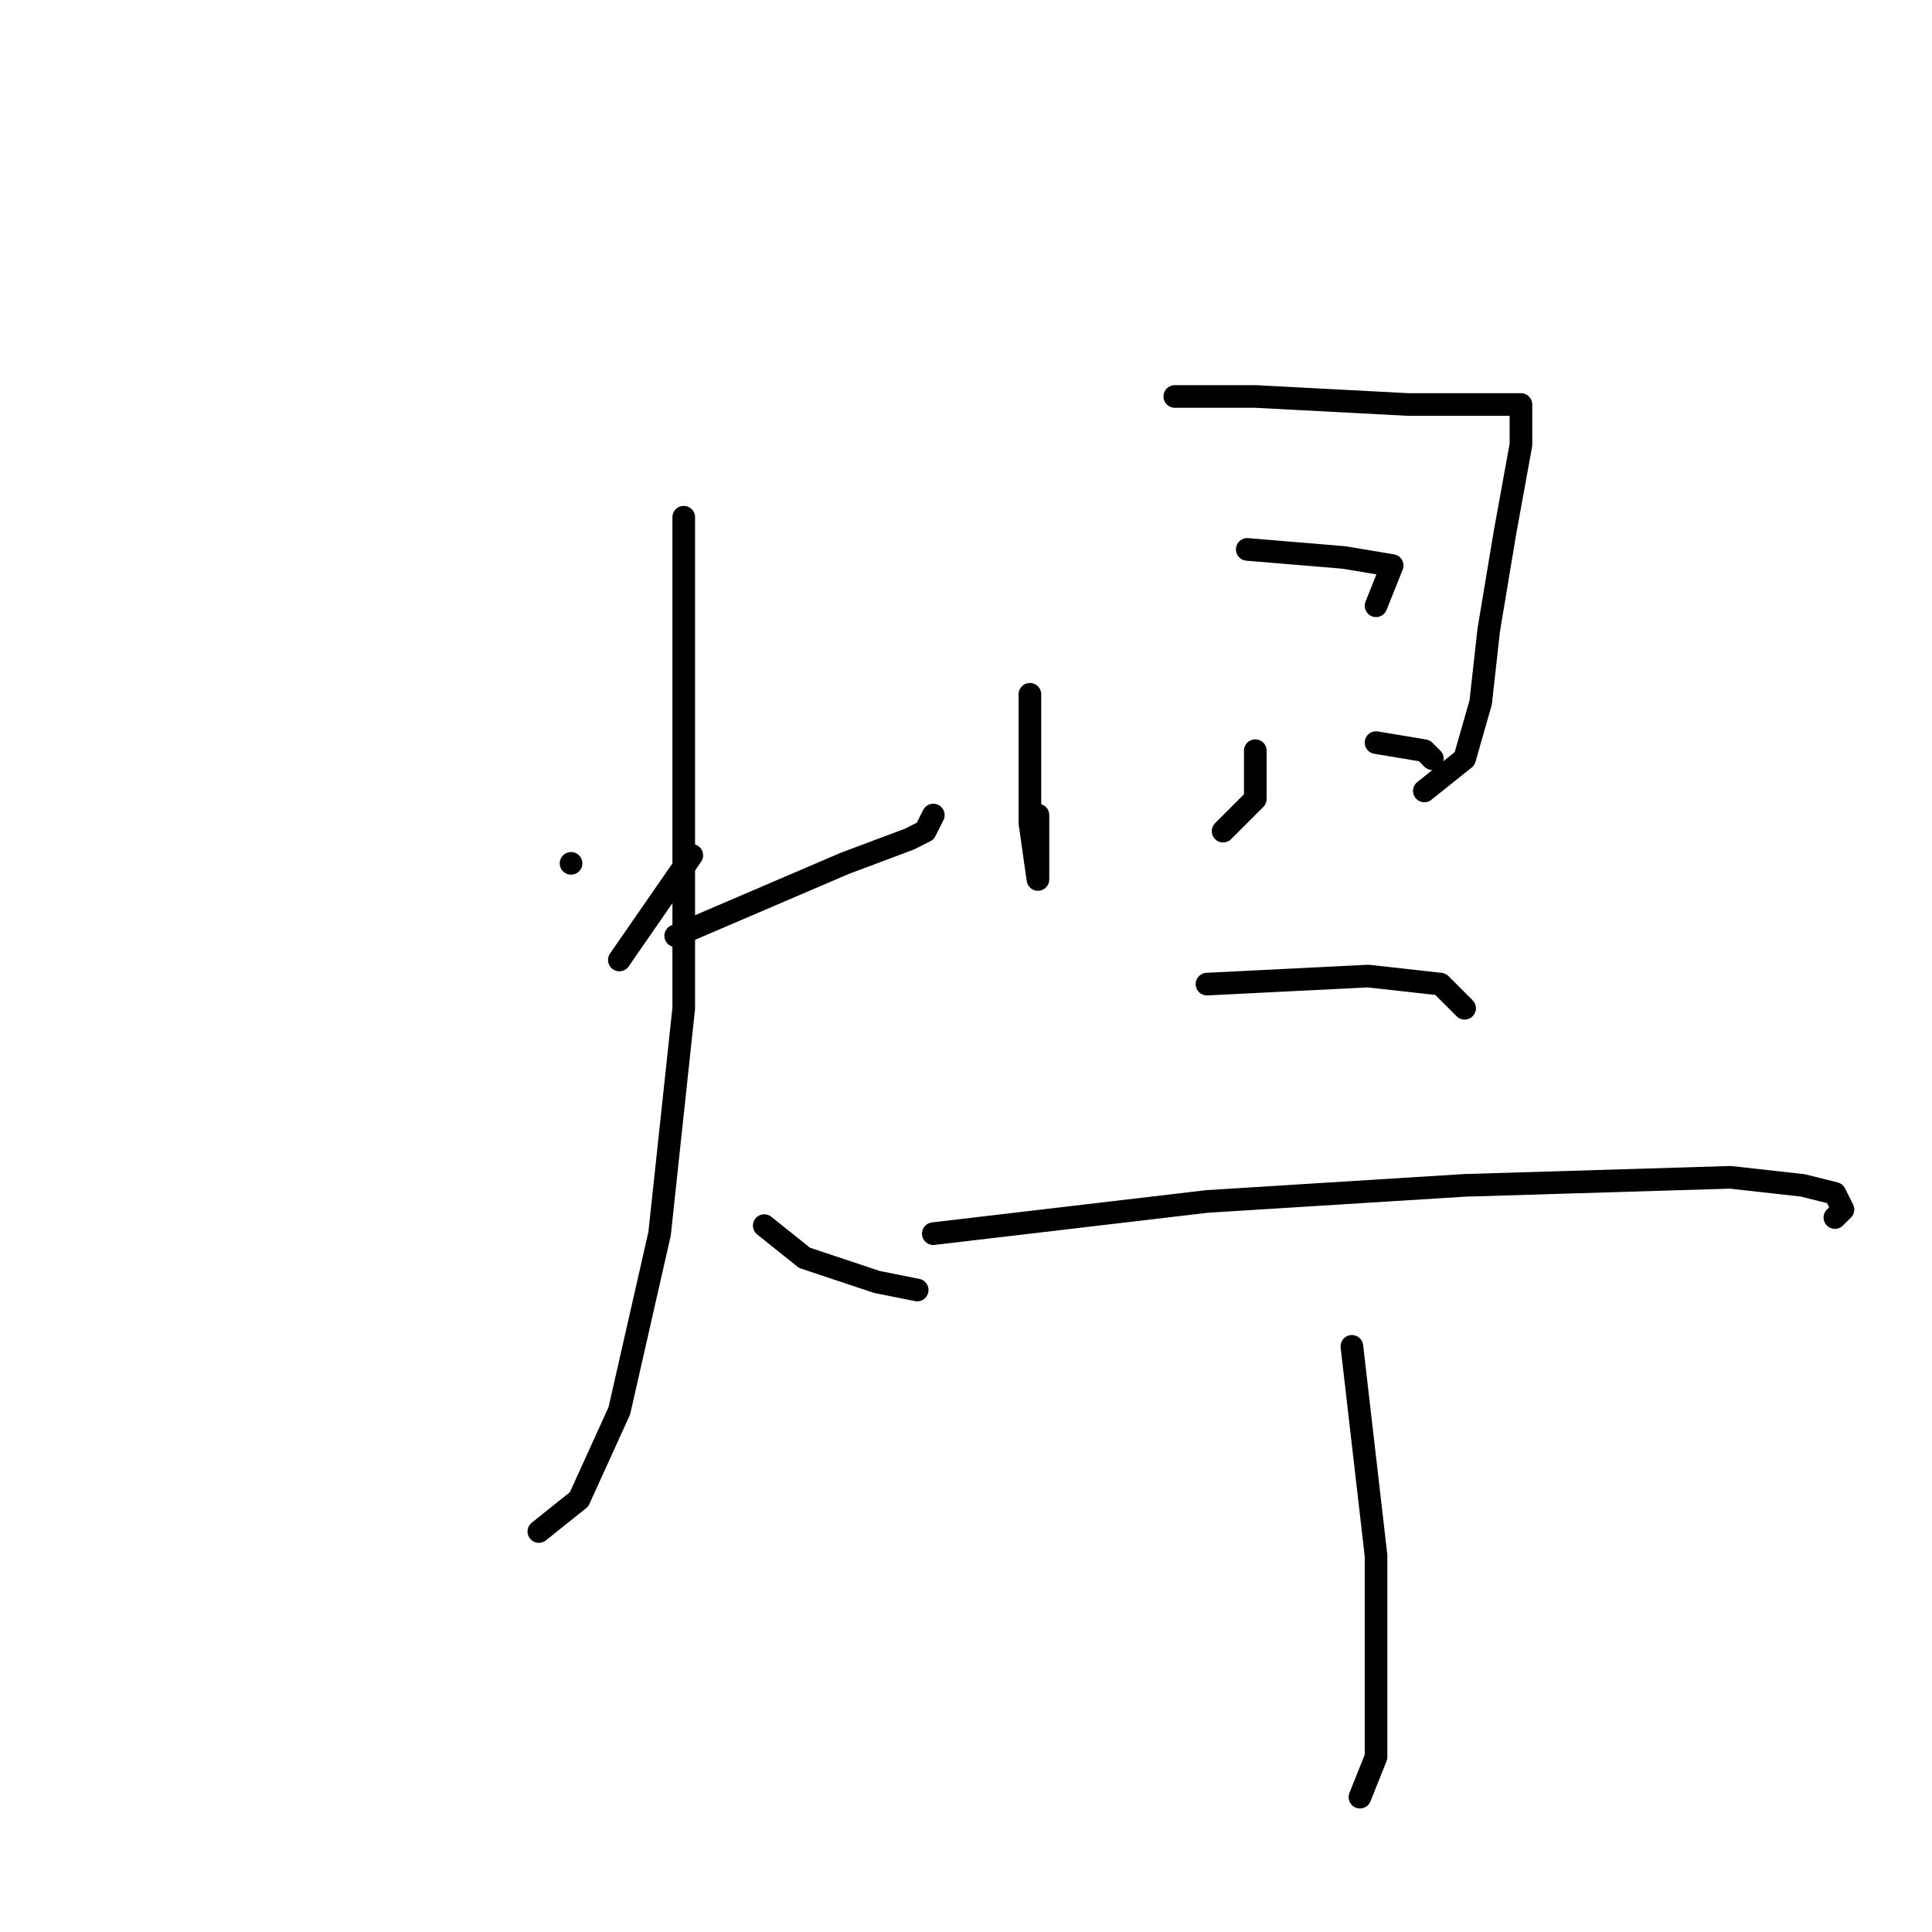 <?xml version="1.0" standalone="no"?>
    <svg width="256" height="256" xmlns="http://www.w3.org/2000/svg" version="1.1">
    <polyline stroke="black" stroke-width="3" stroke-linecap="round" fill="transparent" stroke-linejoin="round" points="75.667 114.4 75.667 114.4 " />
        <polyline stroke="black" stroke-width="3" stroke-linecap="round" fill="transparent" stroke-linejoin="round" points="91.667 113.333 82.067 127.2 82.067 127.2 " />
        <polyline stroke="black" stroke-width="3" stroke-linecap="round" fill="transparent" stroke-linejoin="round" points="89.533 124 111.933 114.4 120.467 111.2 122.6 110.133 123.667 108 123.667 108 " />
        <polyline stroke="black" stroke-width="3" stroke-linecap="round" fill="transparent" stroke-linejoin="round" points="90.6 68.533 90.6 99.467 90.6 133.6 87.4 163.467 82.067 186.933 76.733 198.667 71.4 202.933 71.4 202.933 " />
        <polyline stroke="black" stroke-width="3" stroke-linecap="round" fill="transparent" stroke-linejoin="round" points="101.267 162.4 106.6 166.667 116.2 169.867 121.533 170.933 121.533 170.933 " />
        <polyline stroke="black" stroke-width="3" stroke-linecap="round" fill="transparent" stroke-linejoin="round" points="136.467 92 136.467 109.067 137.533 116.533 137.533 116.533 137.533 108 137.533 108 " />
        <polyline stroke="black" stroke-width="3" stroke-linecap="round" fill="transparent" stroke-linejoin="round" points="155.667 52.533 166.333 52.533 186.6 53.6 196.2 53.6 199.4 53.6 201.533 53.6 201.533 58.933 199.4 70.667 197.267 83.467 196.2 93.067 194.067 100.533 188.733 104.8 188.733 104.8 " />
        <polyline stroke="black" stroke-width="3" stroke-linecap="round" fill="transparent" stroke-linejoin="round" points="166.333 99.467 166.333 105.867 162.067 110.133 162.067 110.133 " />
        <polyline stroke="black" stroke-width="3" stroke-linecap="round" fill="transparent" stroke-linejoin="round" points="165.267 72.8 178.067 73.867 184.467 74.933 182.333 80.267 182.333 80.267 " />
        <polyline stroke="black" stroke-width="3" stroke-linecap="round" fill="transparent" stroke-linejoin="round" points="182.333 98.4 188.733 99.467 189.8 100.533 189.8 100.533 " />
        <polyline stroke="black" stroke-width="3" stroke-linecap="round" fill="transparent" stroke-linejoin="round" points="159.933 130.4 181.267 129.333 190.867 130.4 194.067 133.6 194.067 133.6 " />
        <polyline stroke="black" stroke-width="3" stroke-linecap="round" fill="transparent" stroke-linejoin="round" points="123.667 163.467 159.933 159.2 194.067 157.067 229.267 156 238.867 157.067 243.133 158.133 244.2 160.267 243.133 161.333 243.133 161.333 " />
        <polyline stroke="black" stroke-width="3" stroke-linecap="round" fill="transparent" stroke-linejoin="round" points="179.133 178.4 182.333 206.133 182.333 224.267 182.333 232.8 180.2 238.133 180.2 238.133 " />
        </svg>